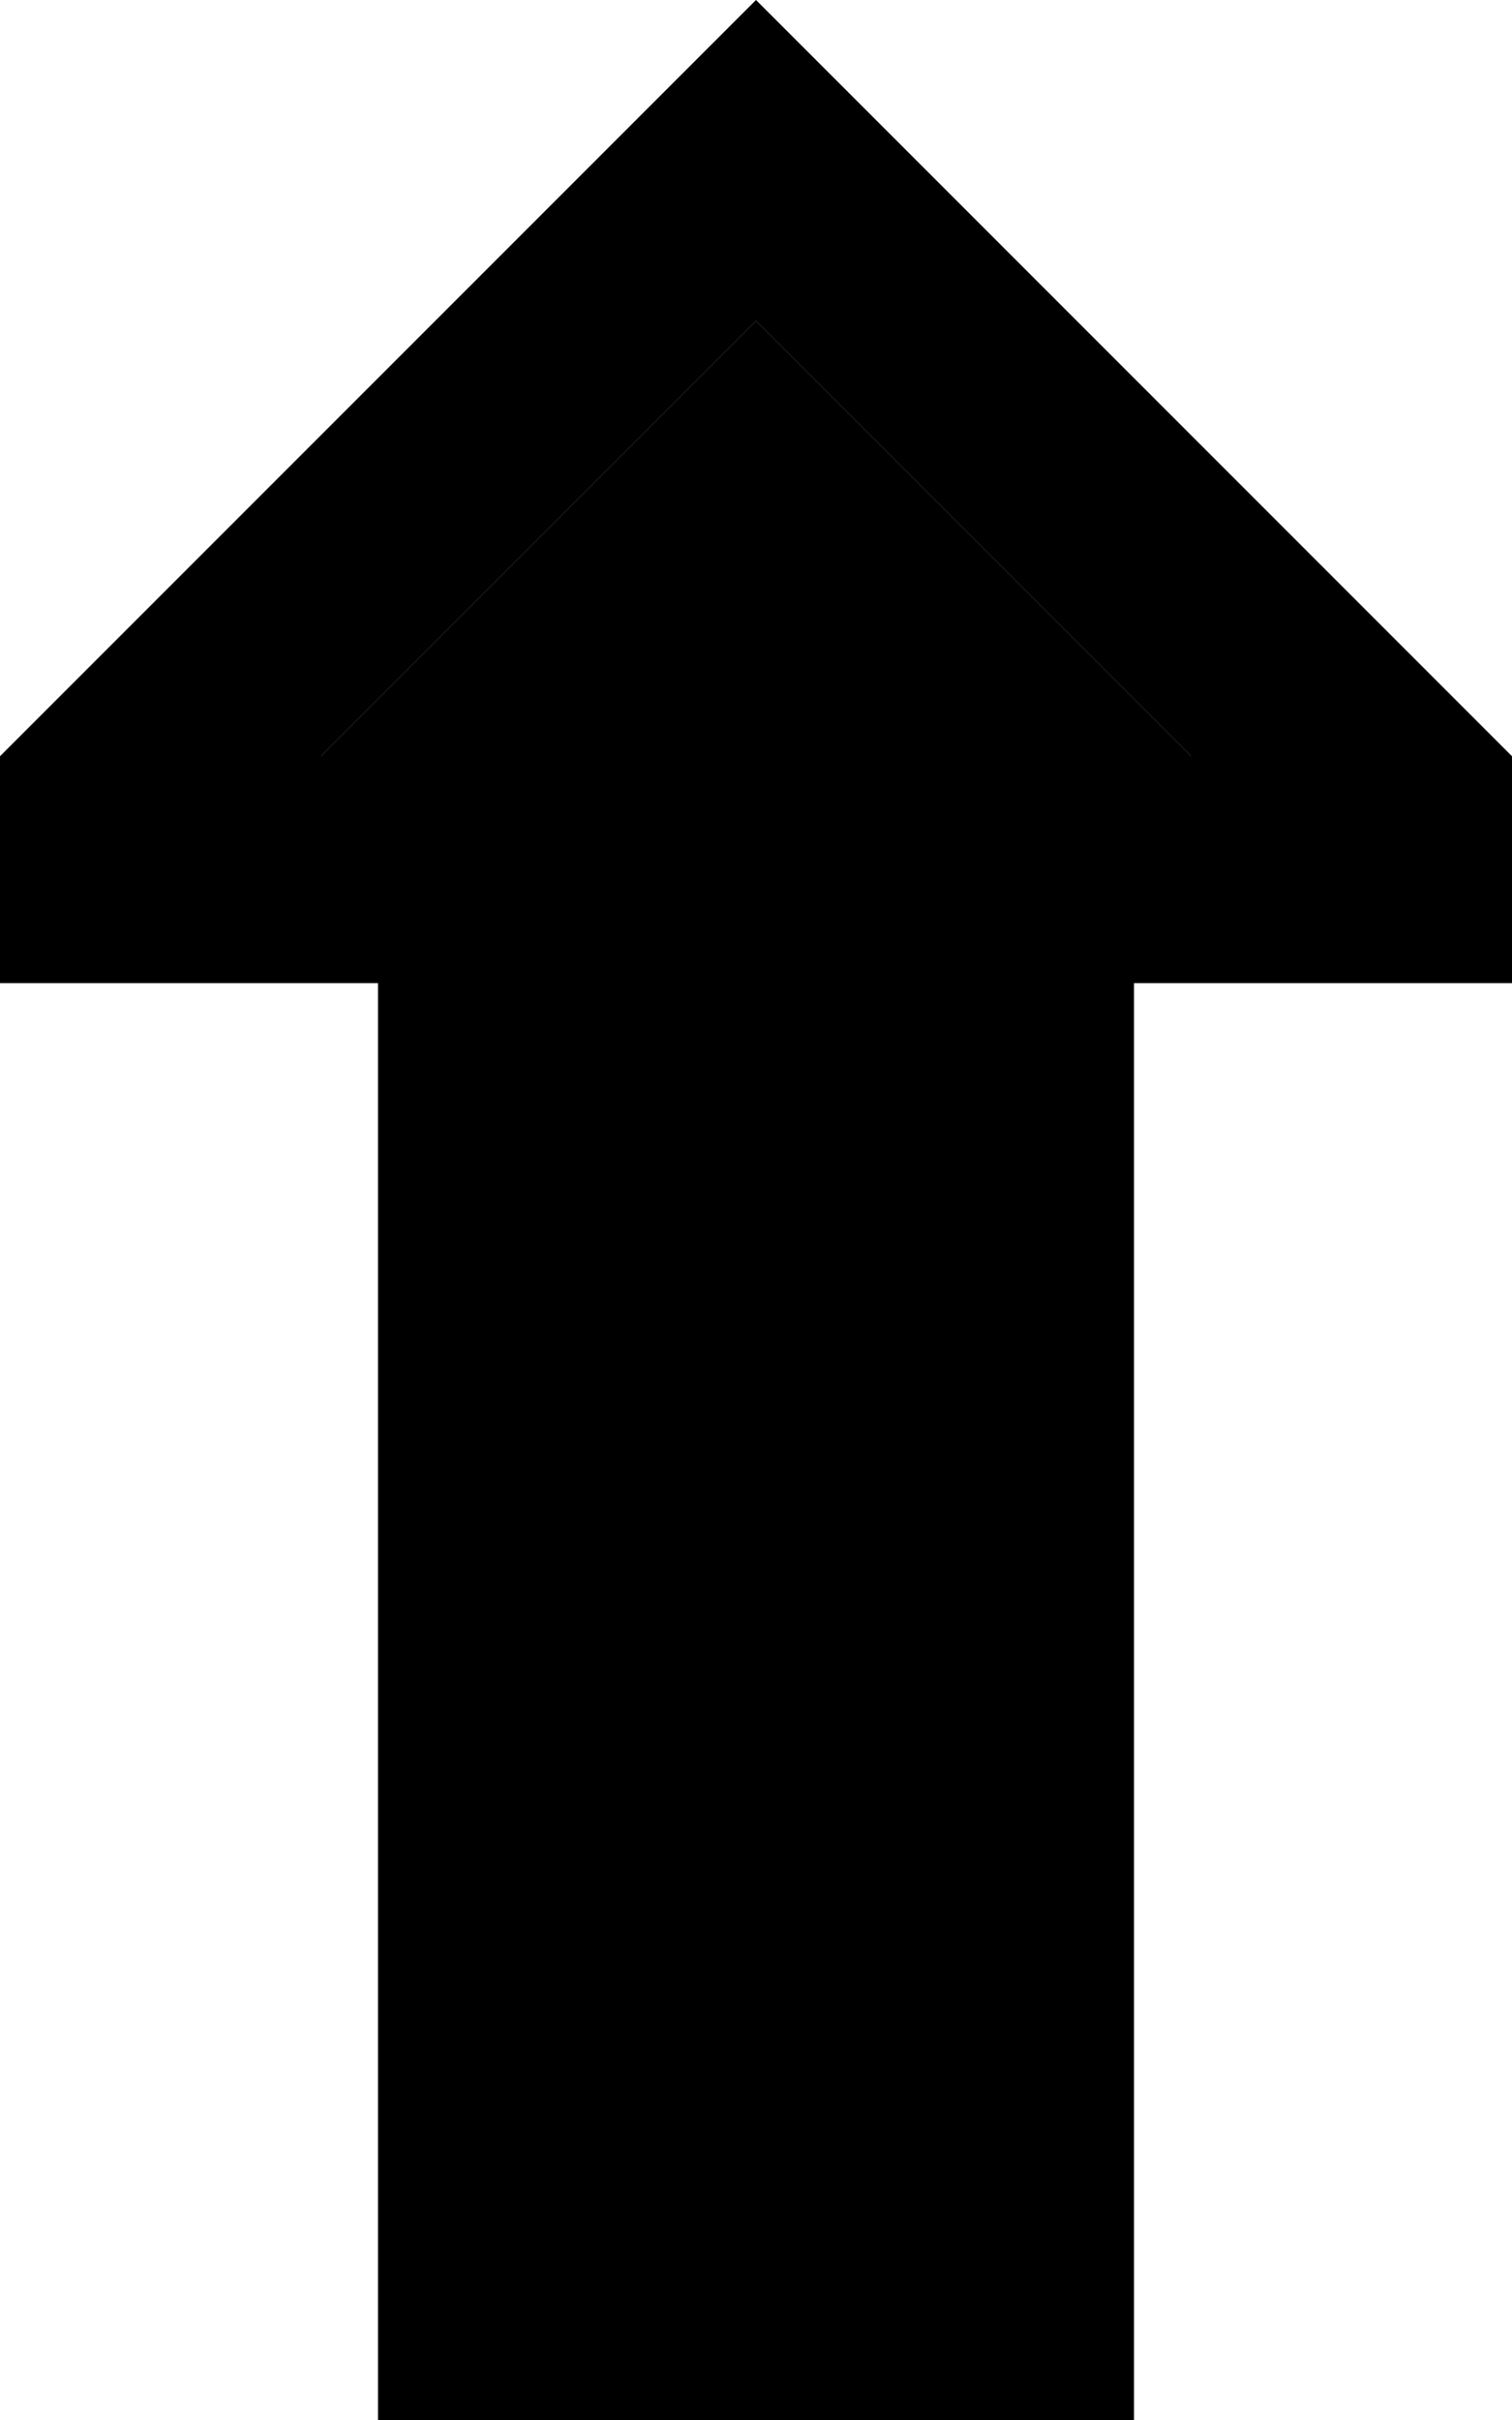 <svg xmlns="http://www.w3.org/2000/svg" viewBox="0 0 320 512"><path class="pr-icon-duotone-secondary" d="M67.9 160L80 160l48 0 0 48 0 256 64 0 0-256 0-48 48 0 12.1 0L160 67.9 67.9 160z"/><path class="pr-icon-duotone-primary" d="M128 160l0 48 0 256 64 0 0-256 0-48 48 0 12.1 0L160 67.9 67.9 160 80 160l48 0zM126.1 33.9L160 0l33.9 33.9L320 160l0 48-32 0-16 0-32 0 0 48 0 208 0 48-48 0-64 0-48 0 0-48 0-208 0-48-32 0-16 0L0 208l0-48L126.1 33.9z"/></svg>